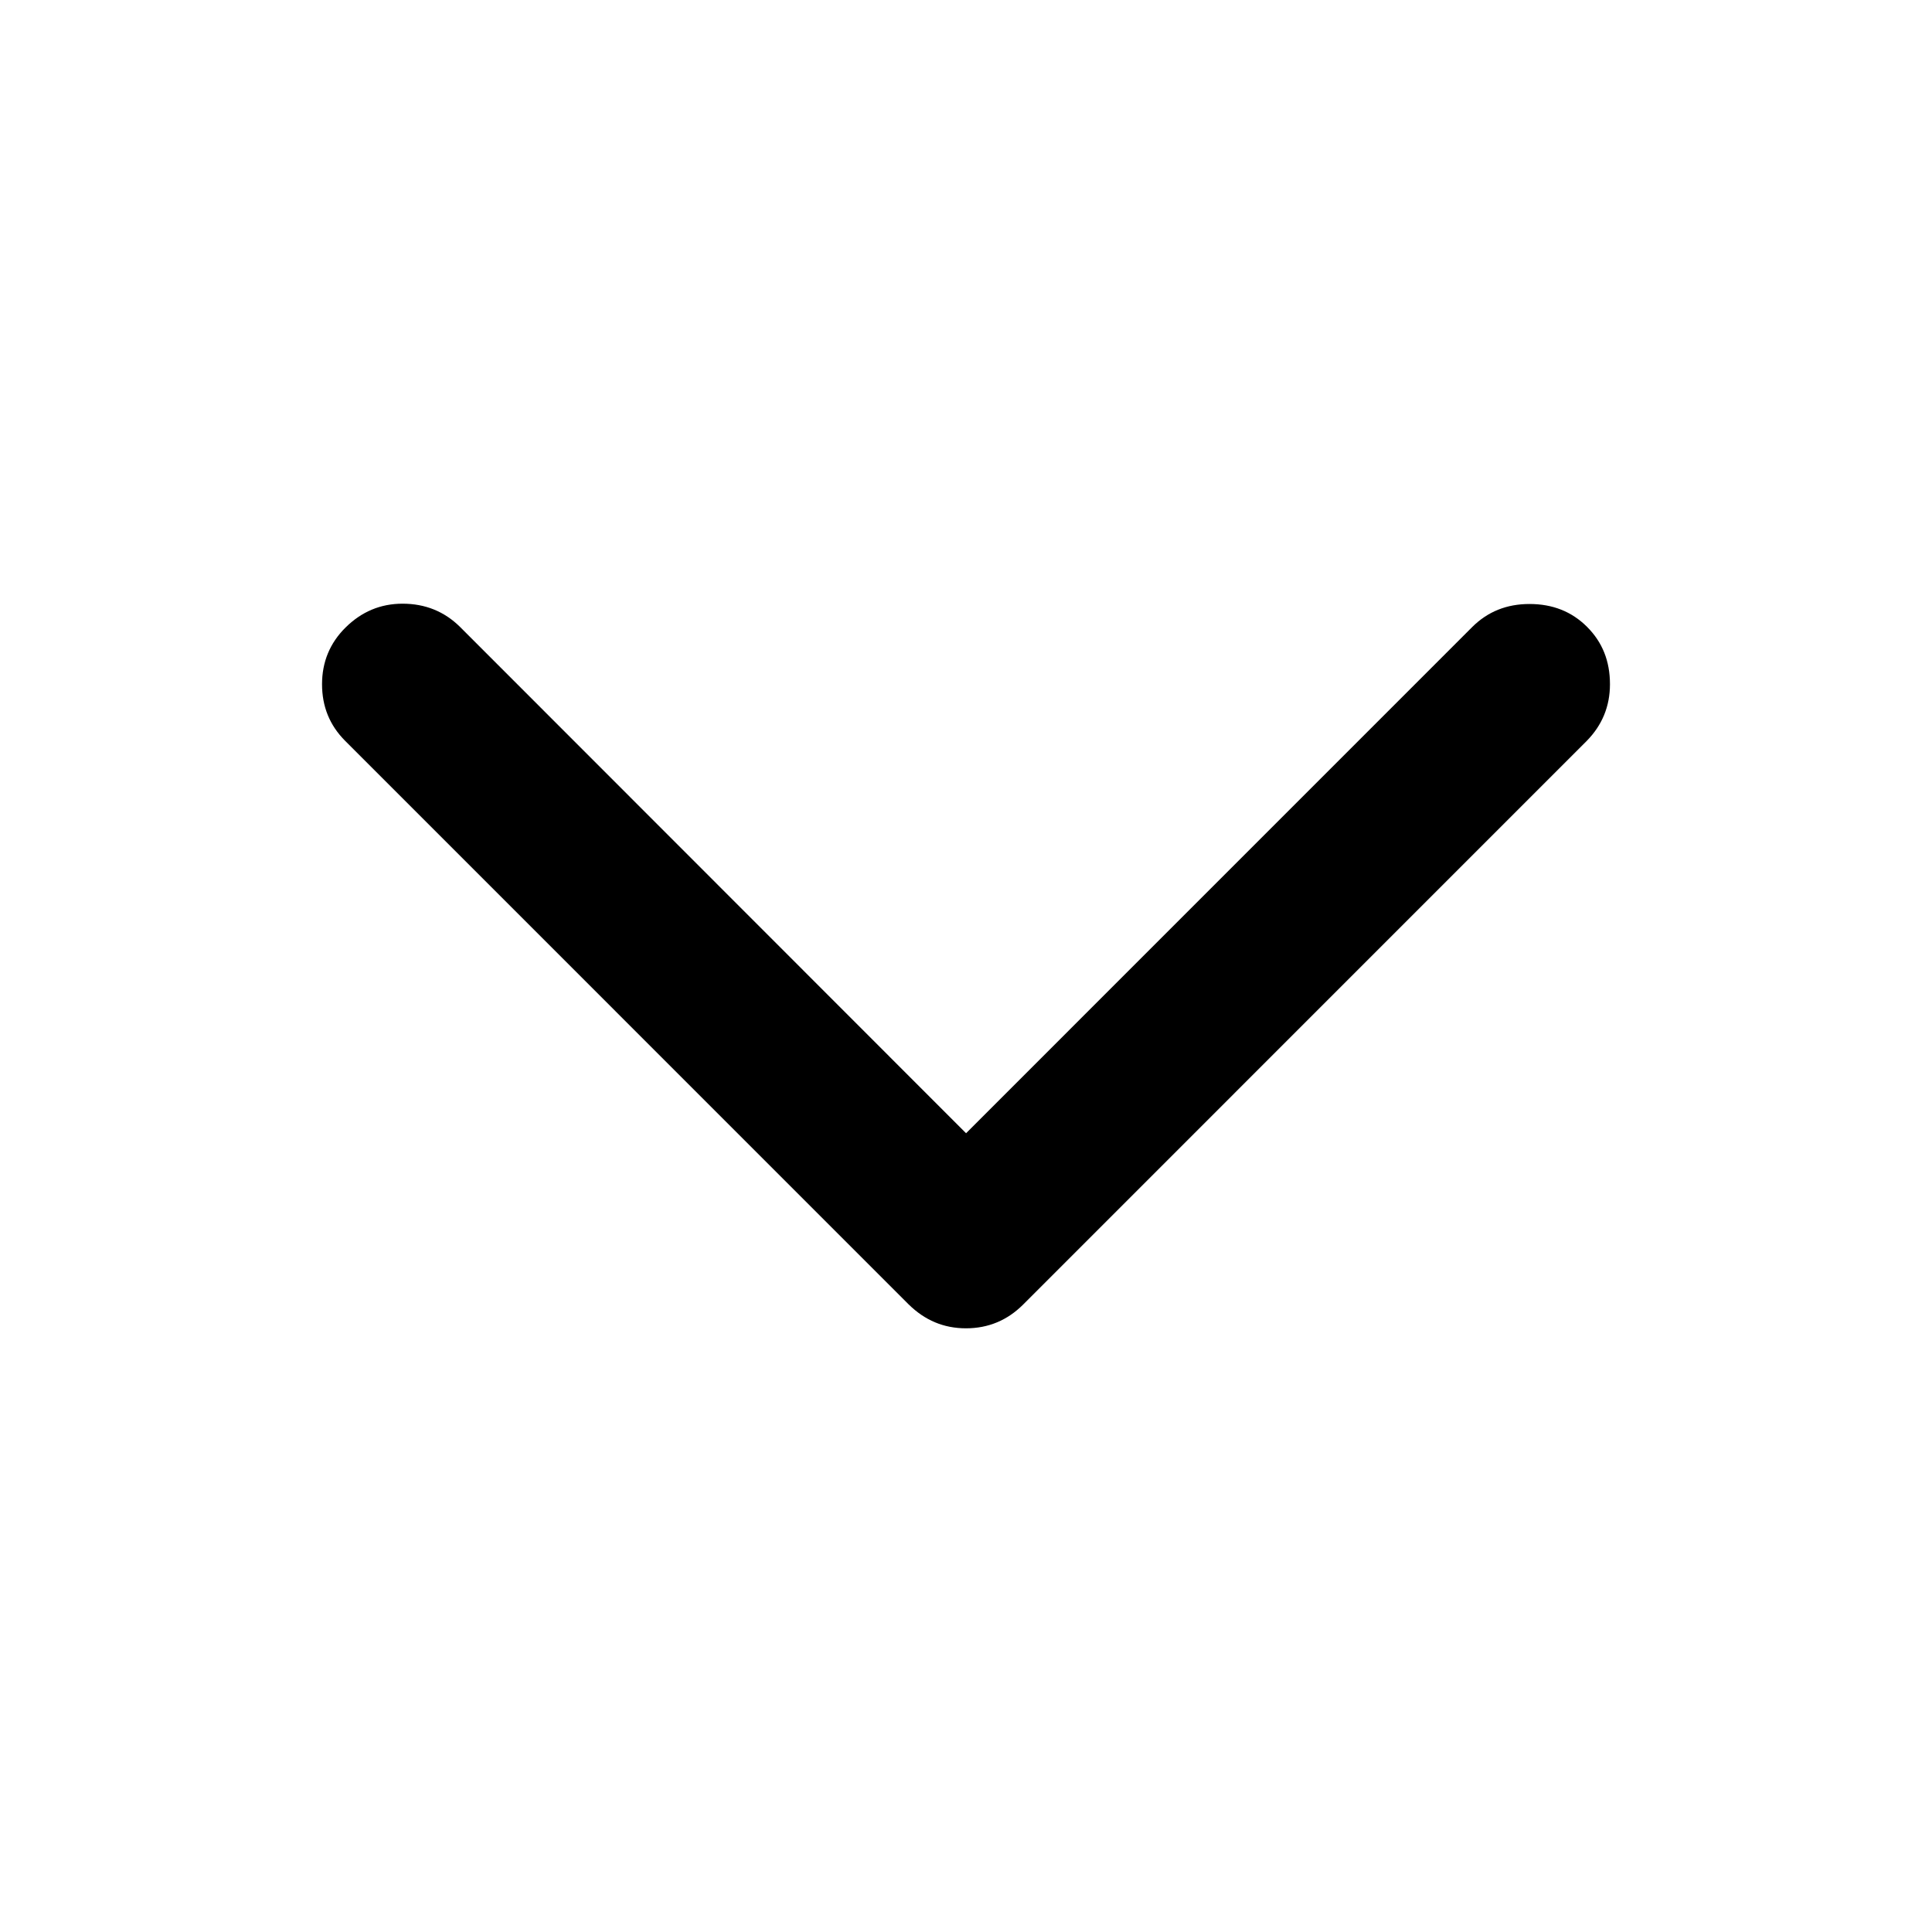 <svg width="32" height="32" viewBox="0 0 32 32">
  <path id="icomoon-ignore" d="M0,0"/>
  <path d="M26.666,11.333c0,0.367 -0.13,0.679 -0.384,0.938l-9.333,9.334c-0.261,0.262 -0.578,0.396 -0.949,0.396c-0.371,0 -0.683,-0.134 -0.95,-0.396l-9.333,-9.334c-0.258,-0.258 -0.383,-0.571 -0.383,-0.938c0,-0.367 0.129,-0.683 0.392,-0.942c0.263,-0.259 0.575,-0.392 0.942,-0.392c0.375,0 0.692,0.129 0.95,0.383l8.383,8.388l8.382,-8.383c0.258,-0.258 0.575,-0.383 0.95,-0.383c0.383,0 0.7,0.125 0.954,0.379c0.254,0.254 0.379,0.567 0.379,0.95l-0.001,0Z" fill="#000000"/>
</svg>

